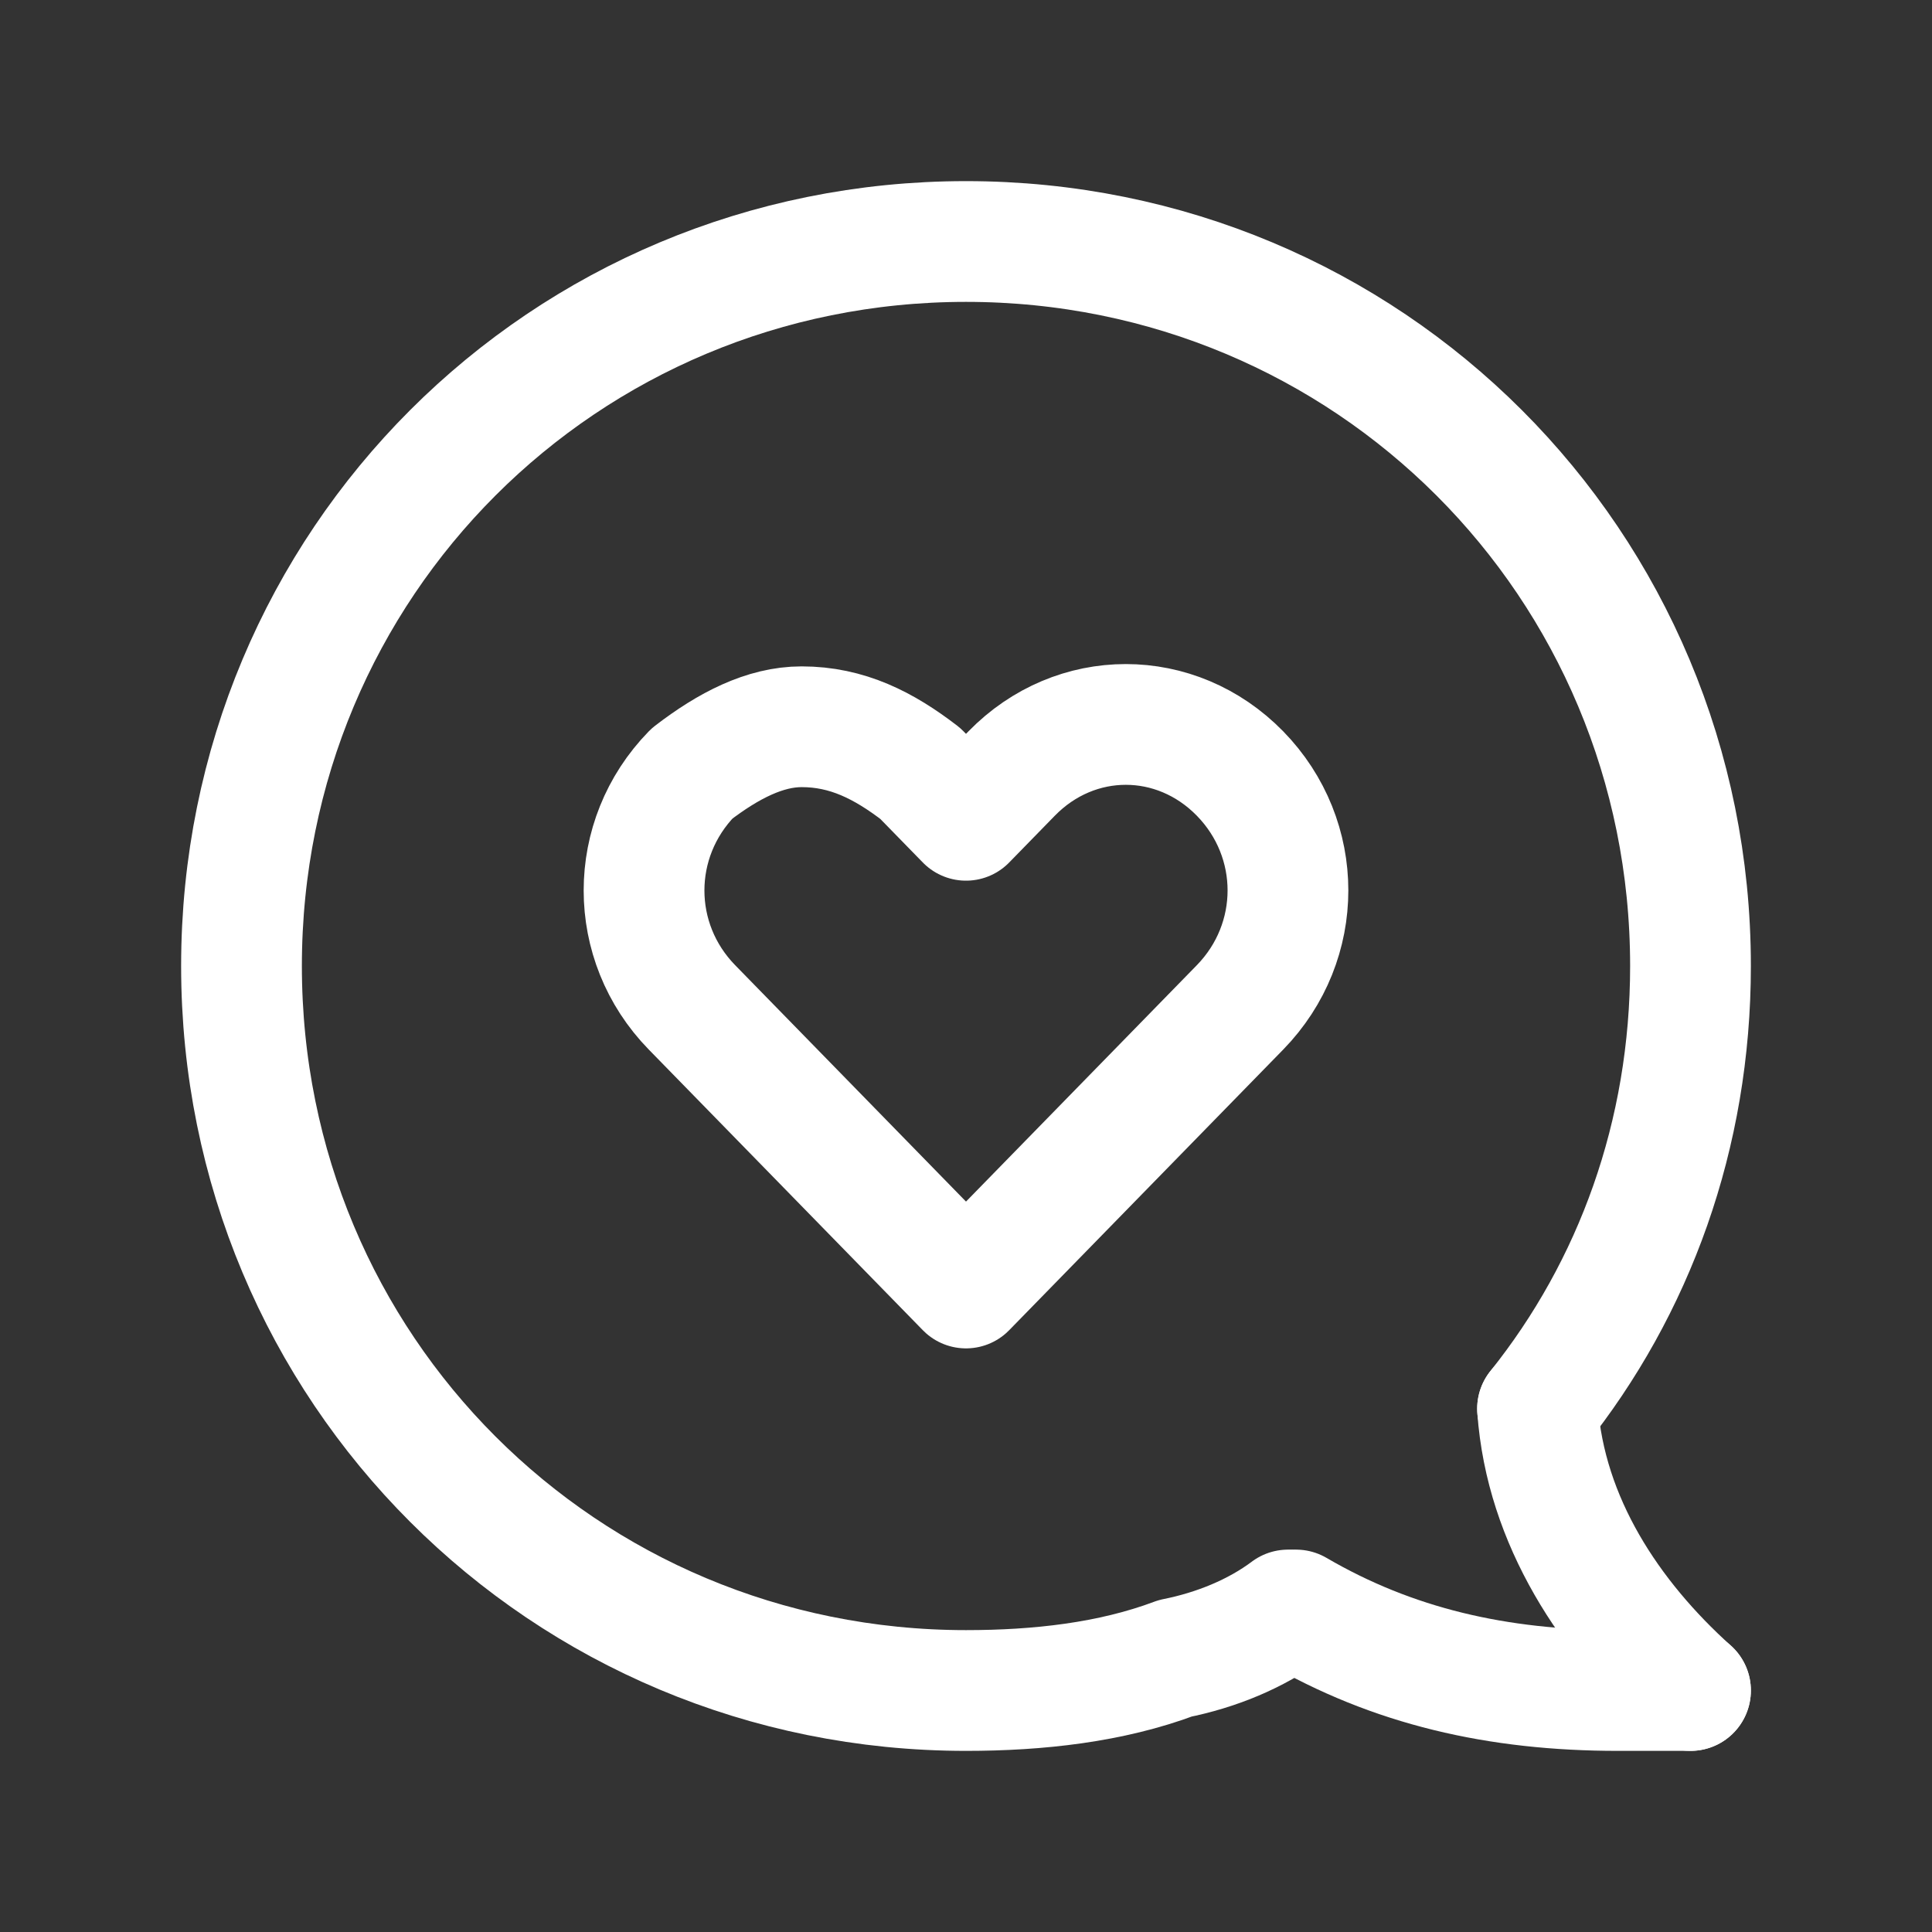 <svg fill="none" height="24" viewBox="0 0 24 24" width="24" xmlns="http://www.w3.org/2000/svg"><rect x="0" y="0" width="24" height="24" fill="#333333" stroke="none"/><g stroke="#fff" stroke-linecap="round" stroke-linejoin="round" stroke-width="1.5"><g stroke-miterlimit="10"><path d="m19.1 17.5c1.2-1.5 1.9-3.4 1.9-5.5 0-5-4-9-9-9s-9 4-9 9 4 9 9 9c.9 0 1.8-.1 2.6-.4.5-.1 1-.3 1.4-.6"/><path d="m21 21c-.3 0-.6 0-.9 0-1.5 0-2.8-.3-4-1"/><path d="m19.1 17.5c.1 1.4.9 2.6 1.9 3.5"/></g><path d="m15.404 12.514-3.404 3.486-3.404-3.486c-.794-.813-.794-2.091 0-2.905.454-.349.908-.581 1.362-.581.567 0 1.021.232 1.475.581l.567.581.567-.581c.794-.813 2.042-.813 2.837 0 .794.813.794 2.091 0 2.905z"/></g></svg>